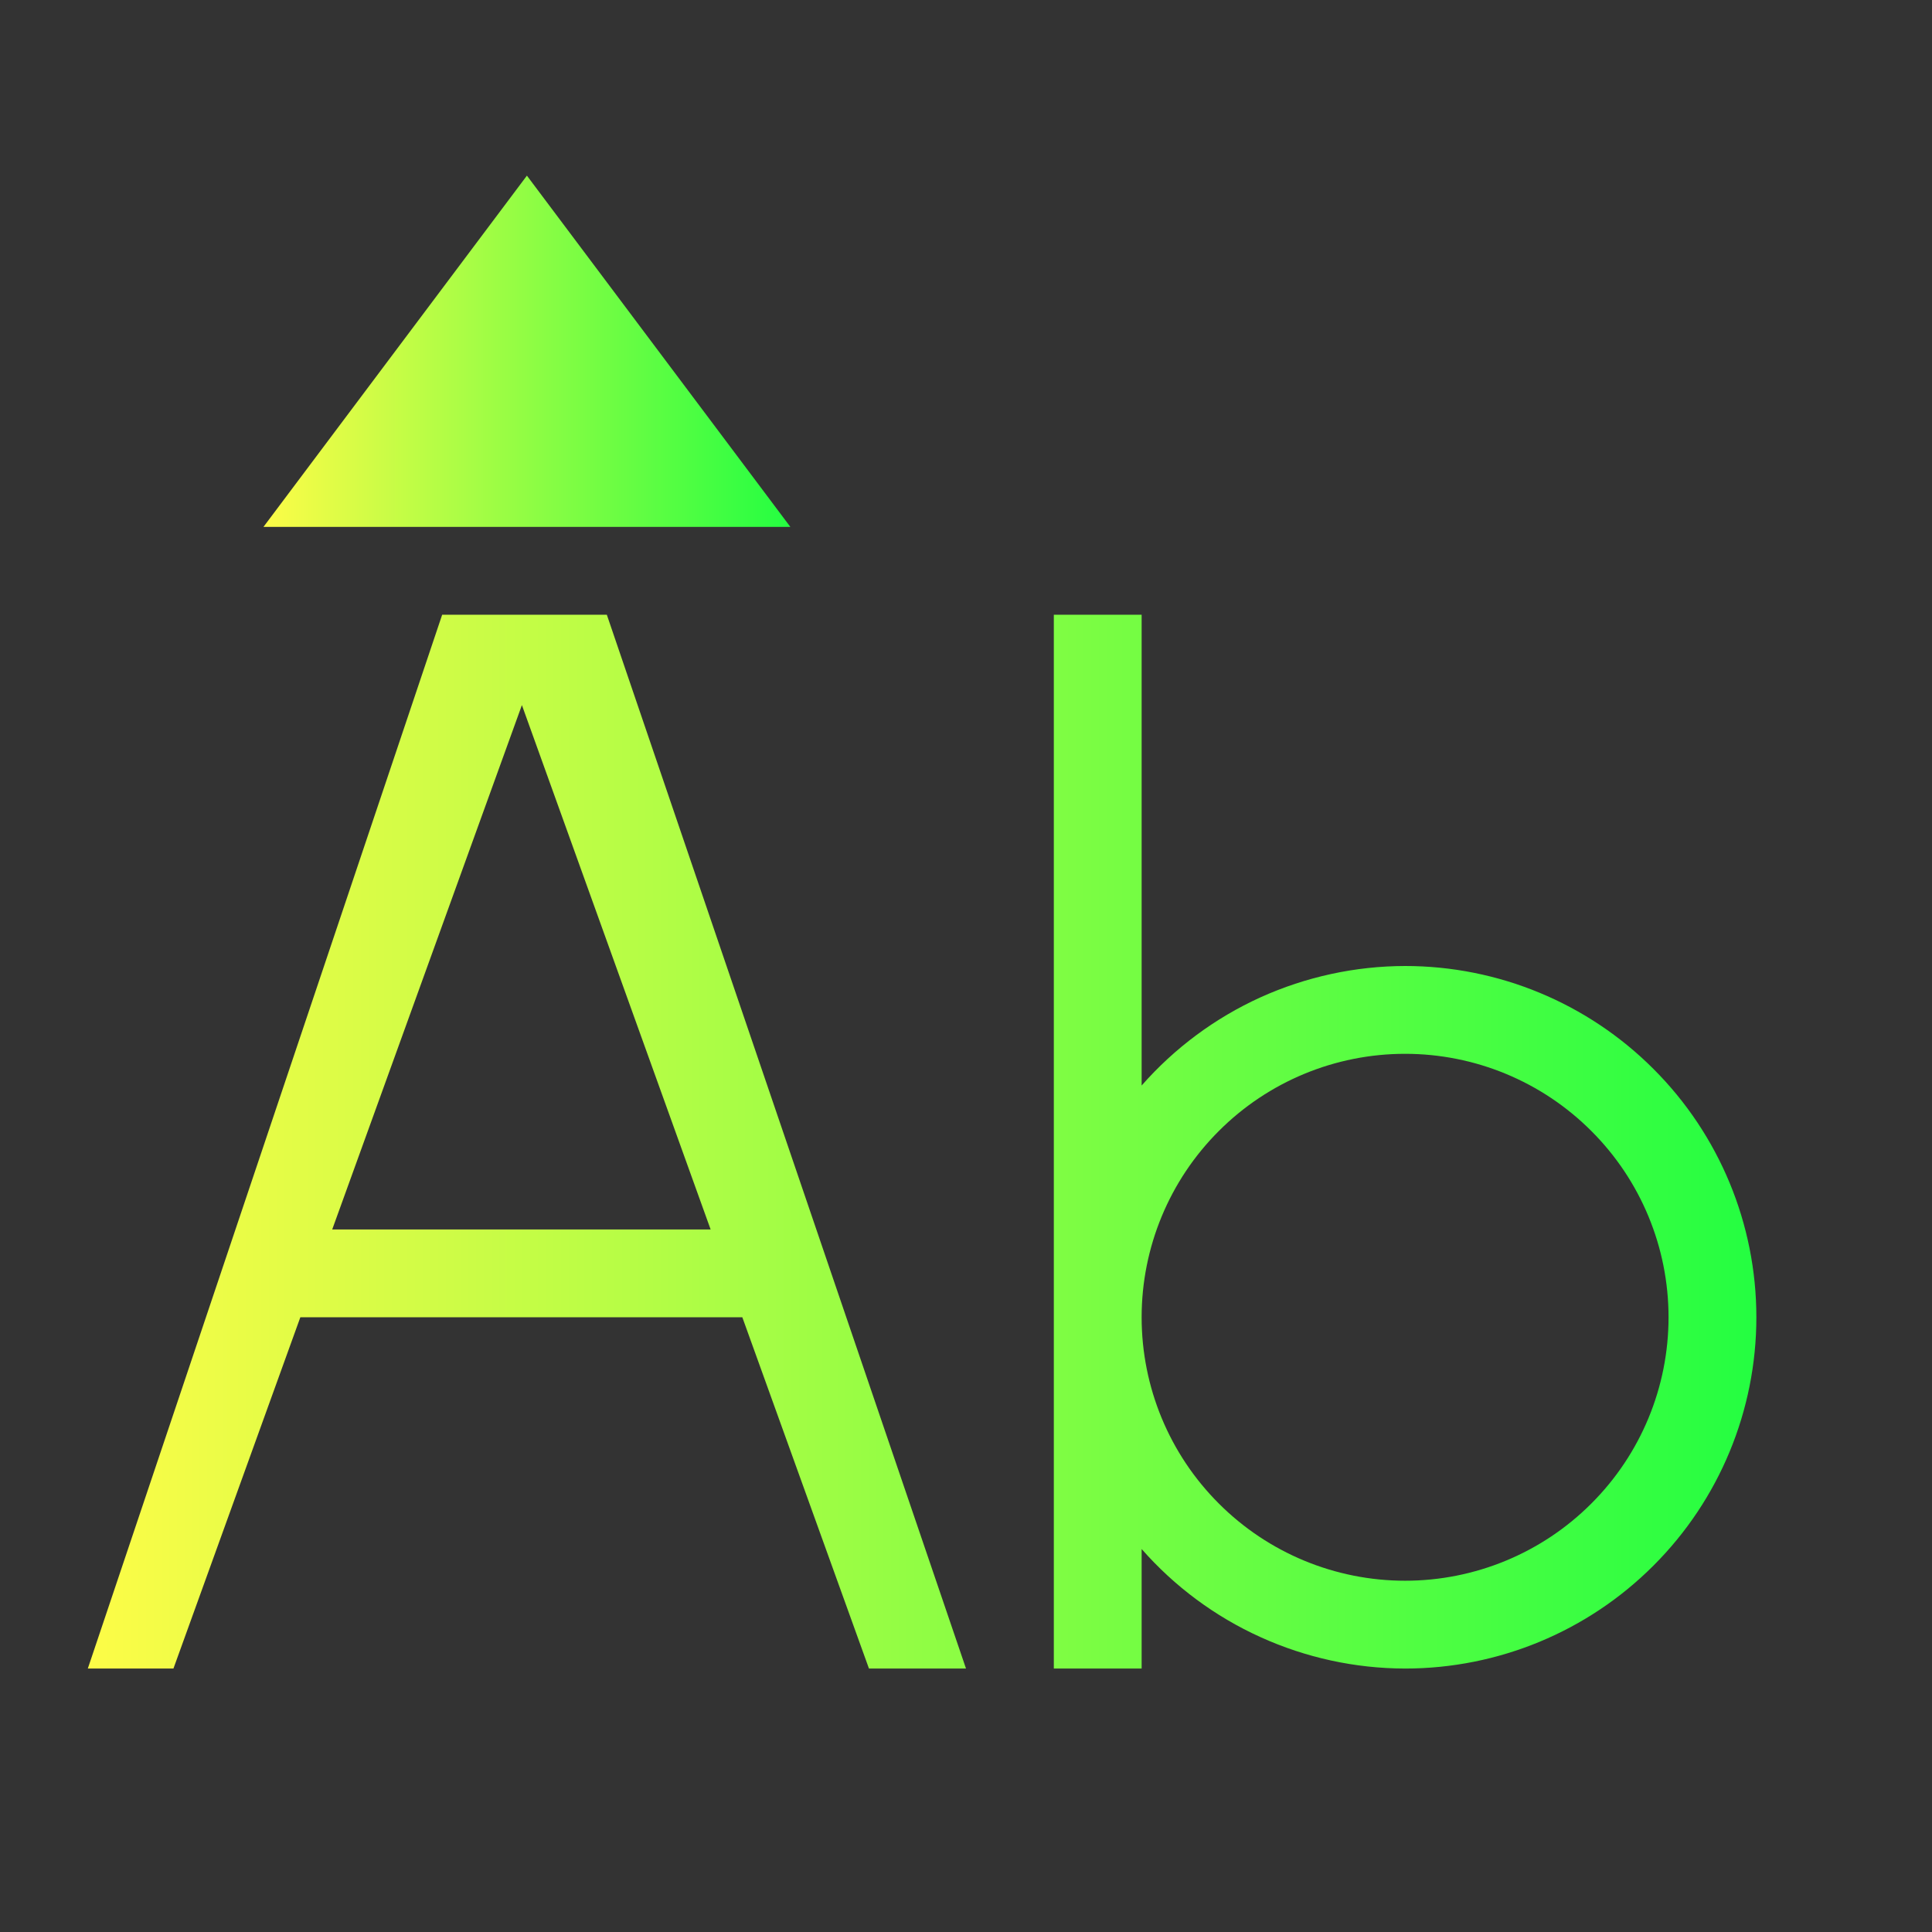 <svg width="22" height="22" viewBox="0 0 22 22" fill="none" xmlns="http://www.w3.org/2000/svg">
<rect x="0" y="0" width="22" height="22" fill="#333333" stroke="none"/>
<path d="M5.035 7L1 19H1.975L3.42 15H8.453L9.895 19H11L6.91 7H5.035ZM12 7V15V19H13V17.639C13.375 18.066 13.836 18.408 14.353 18.642C14.871 18.877 15.432 18.999 16 19C17.061 19 18.078 18.579 18.828 17.828C19.579 17.078 20 16.061 20 15C20 13.939 19.579 12.922 18.828 12.172C18.078 11.421 17.061 11 16 11C15.432 11.001 14.871 11.123 14.353 11.357C13.836 11.592 13.375 11.934 13 12.361V7H12ZM5.943 8.029L8.092 14H3.783L5.943 8.029ZM16 12C16.796 12 17.559 12.316 18.121 12.879C18.684 13.441 19 14.204 19 15C19 15.796 18.684 16.559 18.121 17.121C17.559 17.684 16.796 18 16 18C15.204 18 14.441 17.684 13.879 17.121C13.316 16.559 13 15.796 13 15C13 14.204 13.316 13.441 13.879 12.879C14.441 12.316 15.204 12 16 12Z" fill="url(#paint0_linear_10_12728)"/>
<path d="M3 6L6 2L9 6H3Z" fill="url(#paint1_linear_10_12728)"/>
<defs>
<linearGradient id="paint0_linear_10_12728" x1="1" y1="13" x2="20" y2="13" gradientUnits="userSpaceOnUse">
<stop stop-color="#FDFC47"/>
<stop offset="1" stop-color="#24FE41"/>
</linearGradient>
<linearGradient id="paint1_linear_10_12728" x1="3" y1="4" x2="9" y2="4" gradientUnits="userSpaceOnUse">
<stop stop-color="#FDFC47"/>
<stop offset="1" stop-color="#24FE41"/>
</linearGradient>
</defs>
</svg>
